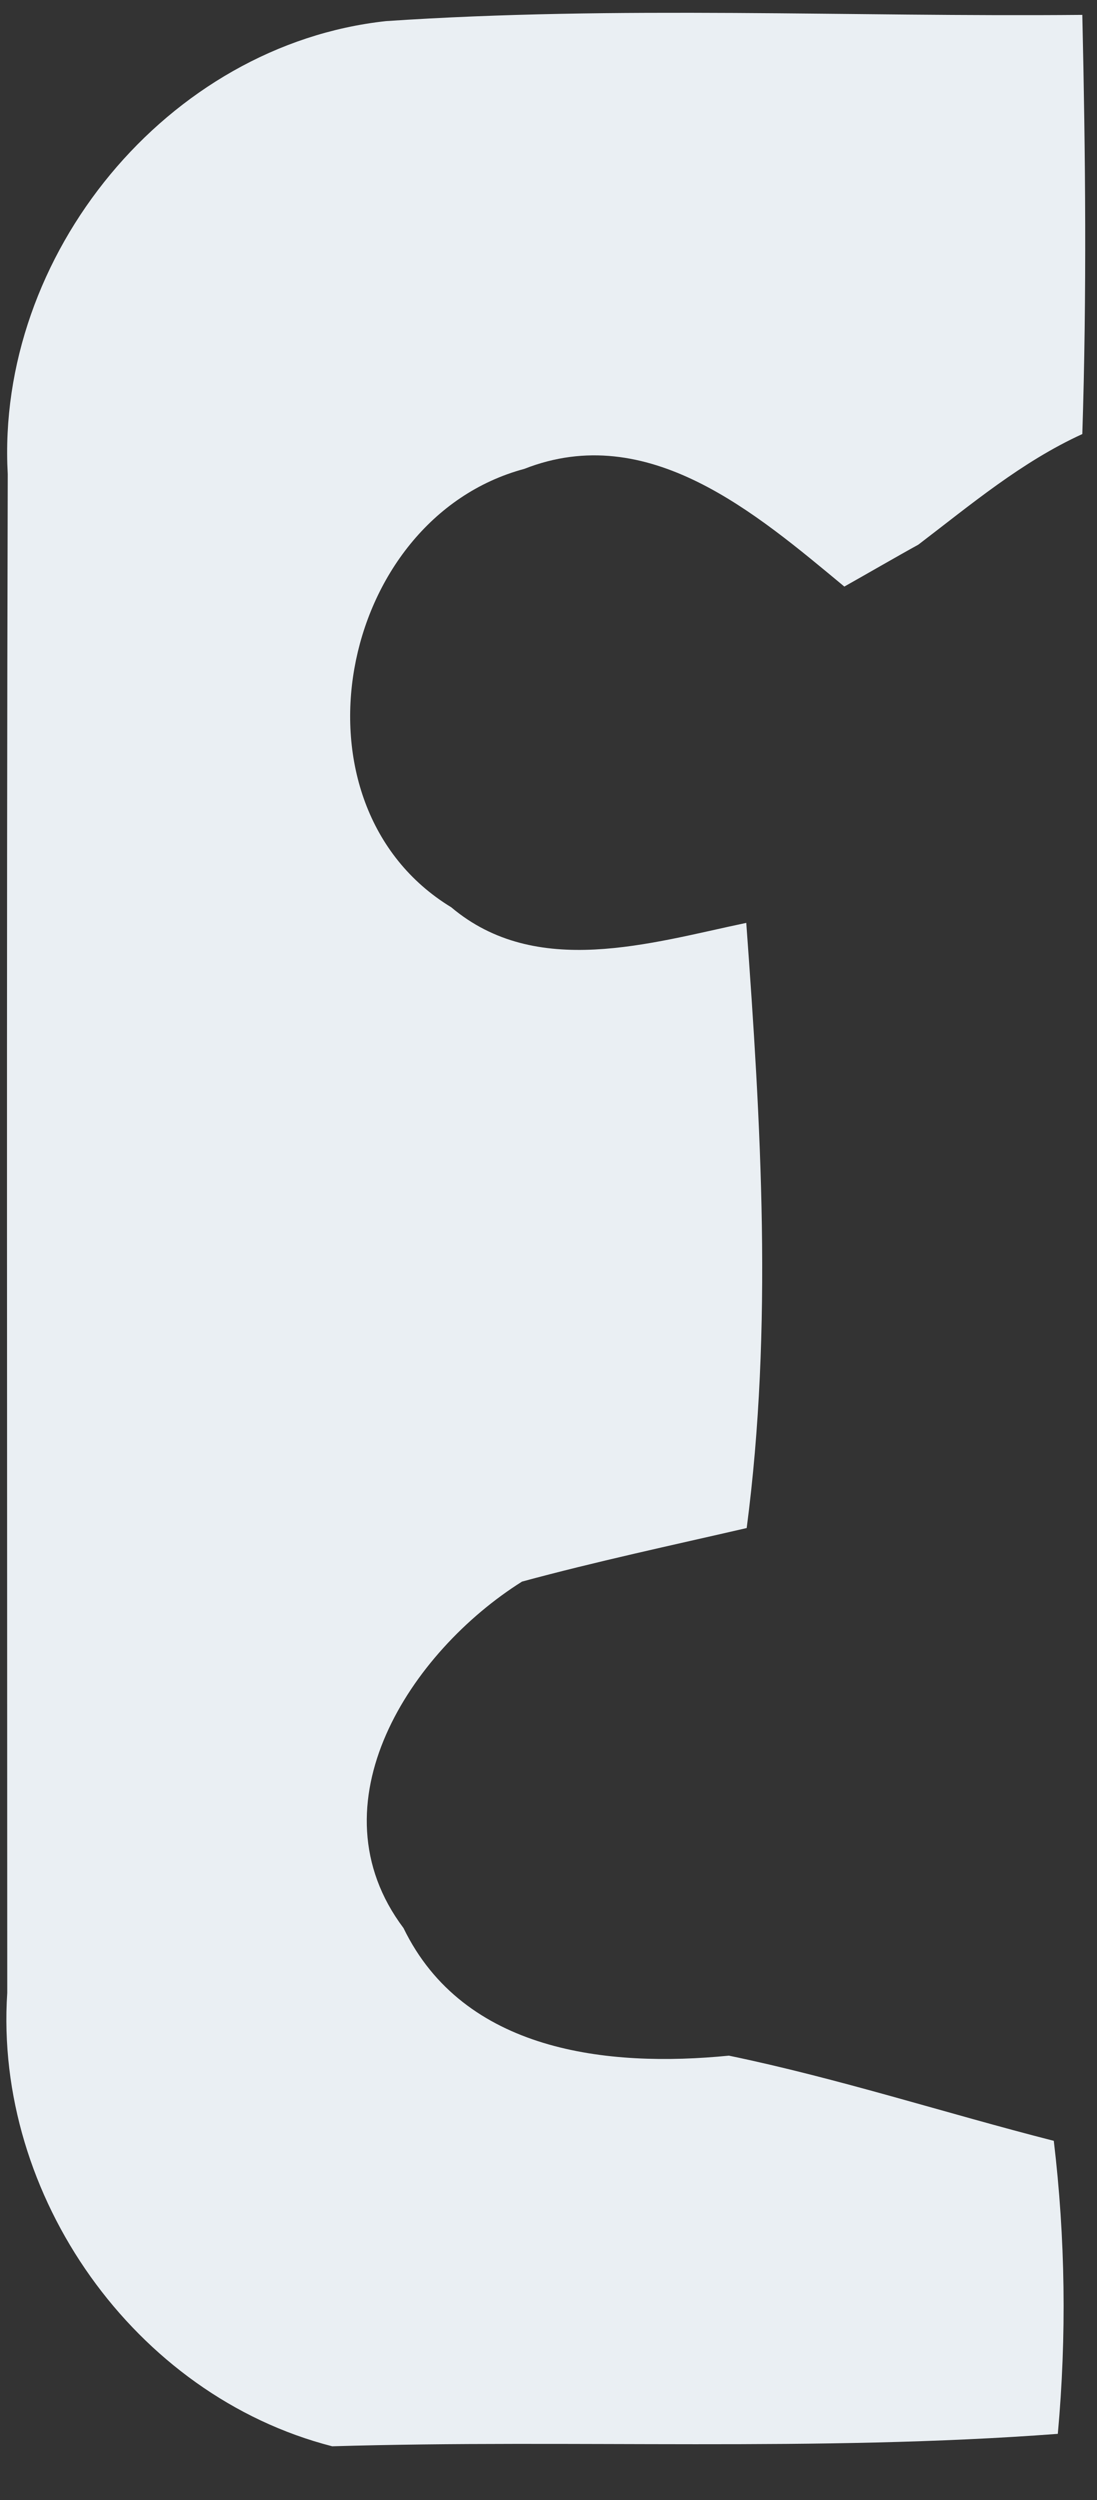 <svg xmlns="http://www.w3.org/2000/svg" xmlns:xlink="http://www.w3.org/1999/xlink" width="18" height="41" version="1.1"><rect width="100%" height="100%" fill="#333333" stroke="none"/><g><path fill="#eaeff3" fill-rule="nonzero" stroke="none" d="M 0.119 32.679 C 0.119 24.378 0.105 16.077 0.127 7.776 C -0.071 4.186 2.745 0.734 6.336 0.346 C 10.139 0.09 13.956 0.28 17.759 0.244 C 17.811 2.533 17.833 4.822 17.759 7.118 C 16.765 7.572 15.931 8.274 15.068 8.932 C 14.761 9.1 14.154 9.451 13.854 9.619 C 12.399 8.413 10.636 6.891 8.603 7.689 C 5.531 8.515 4.639 13.196 7.404 14.878 C 8.8 16.055 10.673 15.463 12.245 15.134 C 12.486 18.432 12.684 21.76 12.252 25.058 C 11.016 25.343 9.78 25.607 8.566 25.936 C 6.738 27.084 5.093 29.585 6.621 31.618 C 7.608 33.651 9.971 33.907 11.96 33.71 C 13.759 34.083 15.514 34.653 17.291 35.107 C 17.481 36.701 17.503 38.31 17.357 39.912 C 13.393 40.211 9.422 39.999 5.451 40.116 C 2.204 39.283 -0.1 36.006 0.119 32.679 Z" transform="matrix(1 0 0 1 -340 -704 ) matrix(1 0 0 1 340 704 )"/></g></svg>